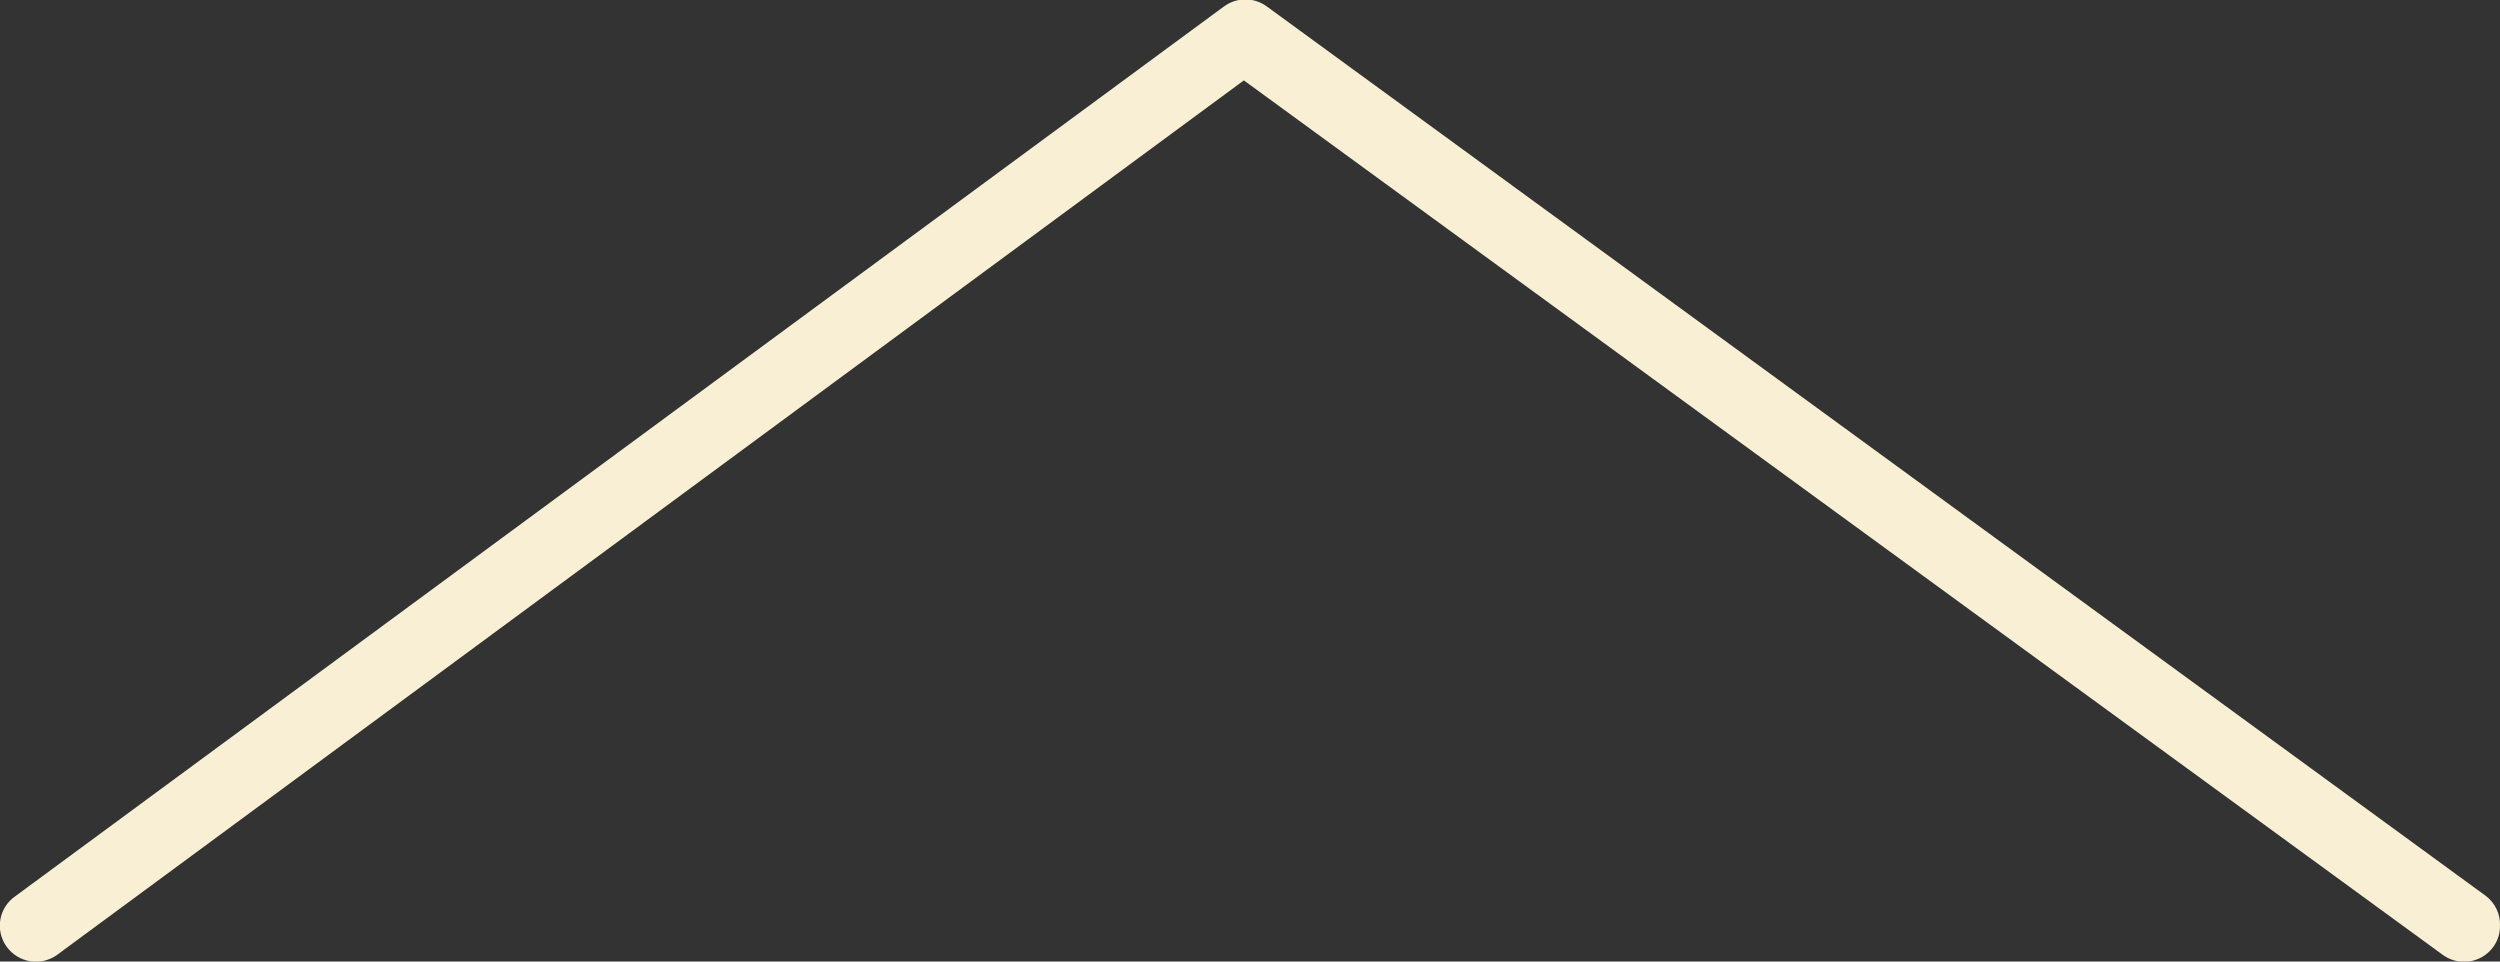 <?xml version="1.0" encoding="UTF-8"?>
<svg width="65px" height="25px" viewBox="0 0 65 25" version="1.1" xmlns="http://www.w3.org/2000/svg" xmlns:xlink="http://www.w3.org/1999/xlink">
    <rect x="0" y="0" width="65" height="25" fill="#333333" stroke="none"/>
    <!-- Generator: Sketch 51.3 (57544) - http://www.bohemiancoding.com/sketch -->
    <title>Arrow-04</title>
    <desc>Created with Sketch.</desc>
    <defs></defs>
    <g id="Page-1" stroke="none" stroke-width="1" fill="none" fill-rule="evenodd">
        <g id="Arrow-04" transform="translate(-1, -1)" fill="#F9EFD4" fill-rule="nonzero">
            <path d="M66,25.07 C66.002,25.276 65.935,25.477 65.81,25.64 C65.658,25.838 65.433,25.967 65.185,25.999 C64.938,26.031 64.687,25.963 64.49,25.81 L33.34,3.09 L2.48,25.83 C2.057,26.131 1.471,26.032 1.17,25.61 C1.024,25.407 0.966,25.153 1.009,24.907 C1.053,24.66 1.193,24.441 1.4,24.3 L32.82,1.17 C33.153,0.923 33.607,0.923 33.94,1.17 L65.64,24.3 C65.877,24.484 66.011,24.77 66,25.07 Z" id="Shape"></path>
        </g>
    </g>
</svg>